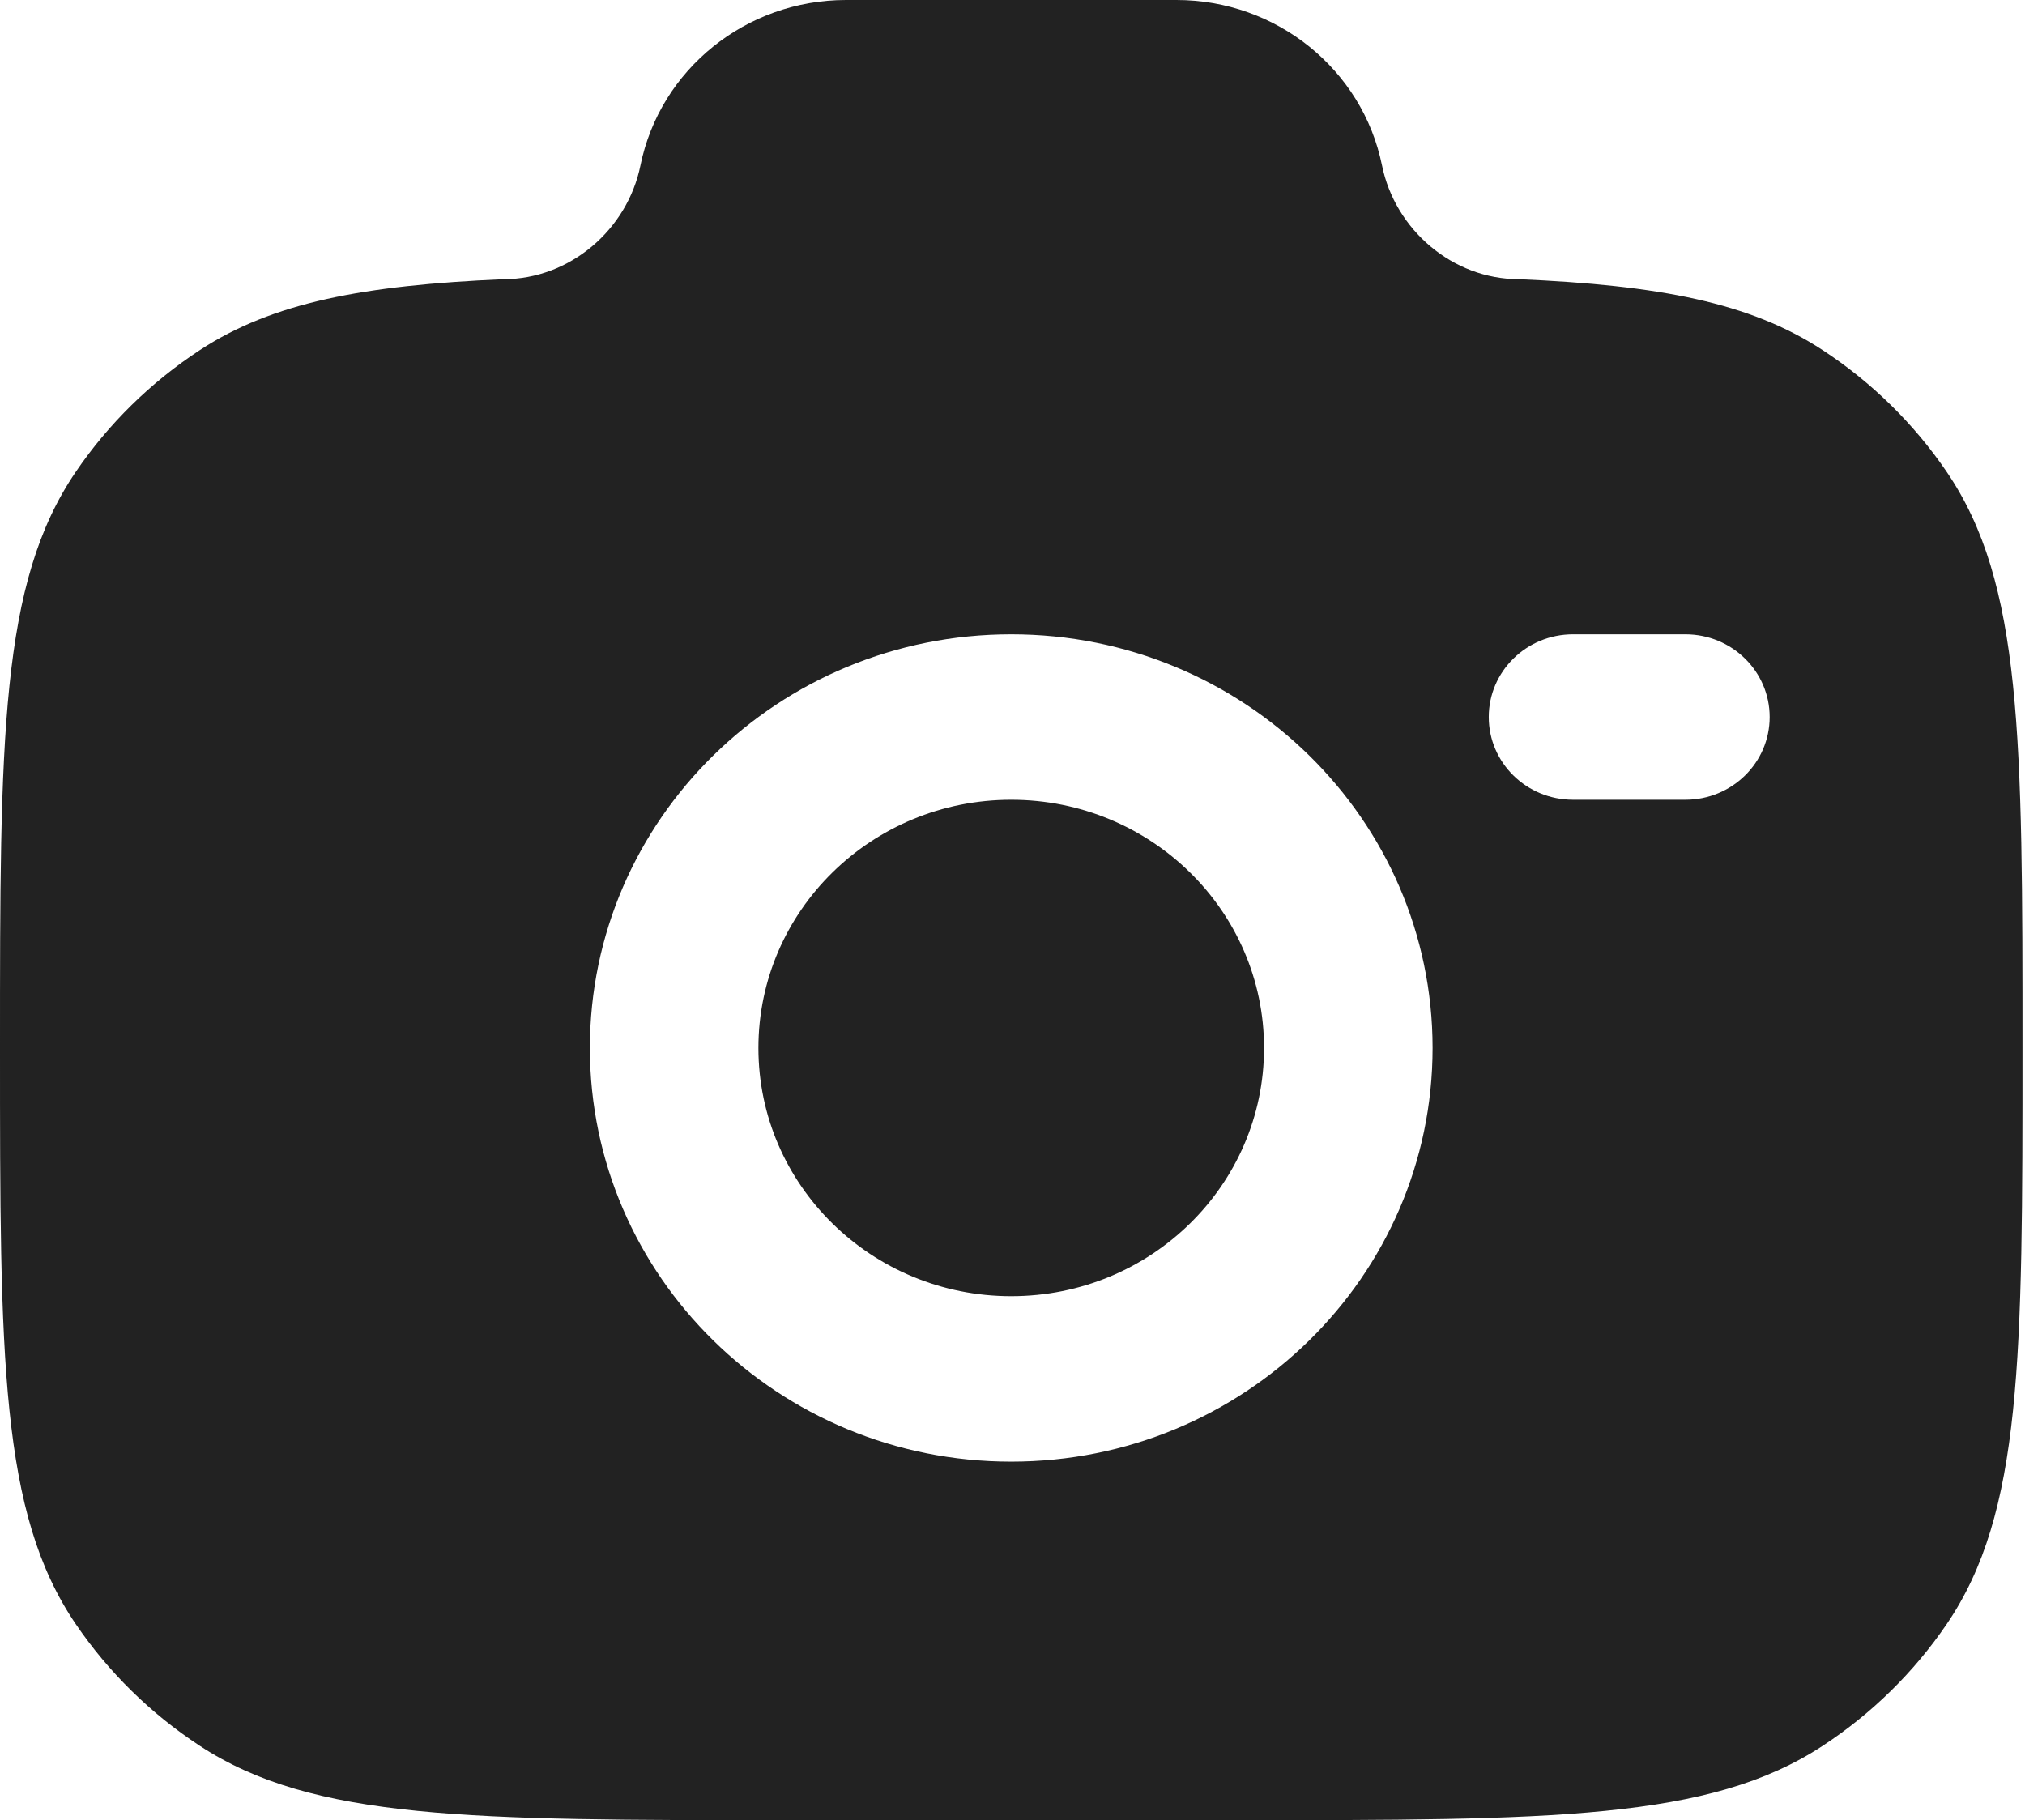 <svg width="89" height="80" viewBox="0 0 89 80" fill="none" xmlns="http://www.w3.org/2000/svg">
<path fill-rule="evenodd" clip-rule="evenodd" d="M34.568 80H54.321C68.192 80 75.128 80 80.11 76.731C82.267 75.317 84.119 73.498 85.56 71.381C88.889 66.489 88.889 59.68 88.889 46.061C88.889 32.442 88.889 25.632 85.56 20.741C84.119 18.623 82.267 16.805 80.11 15.39C76.909 13.29 72.901 12.539 66.764 12.271C63.836 12.271 61.315 10.092 60.741 7.273C59.879 3.044 56.098 0 51.705 0H37.184C32.791 0 29.01 3.044 28.148 7.273C27.574 10.092 25.053 12.271 22.124 12.271C15.988 12.539 11.98 13.29 8.779 15.39C6.622 16.805 4.77 18.623 3.329 20.741C0 25.632 0 32.442 0 46.061C0 59.68 0 66.489 3.329 71.381C4.77 73.498 6.622 75.317 8.779 76.731C13.761 80 20.697 80 34.568 80ZM44.444 27.879C34.217 27.879 25.926 36.019 25.926 46.061C25.926 56.102 34.217 64.242 44.444 64.242C54.672 64.242 62.963 56.102 62.963 46.061C62.963 36.019 54.672 27.879 44.444 27.879ZM44.444 35.151C38.308 35.151 33.333 40.036 33.333 46.061C33.333 52.086 38.308 56.97 44.444 56.97C50.581 56.97 55.556 52.086 55.556 46.061C55.556 40.036 50.581 35.151 44.444 35.151ZM65.432 31.515C65.432 29.507 67.09 27.879 69.136 27.879H74.074C76.12 27.879 77.778 29.507 77.778 31.515C77.778 33.523 76.12 35.151 74.074 35.151H69.136C67.09 35.151 65.432 33.523 65.432 31.515Z" fill="#222222"/>
</svg>
